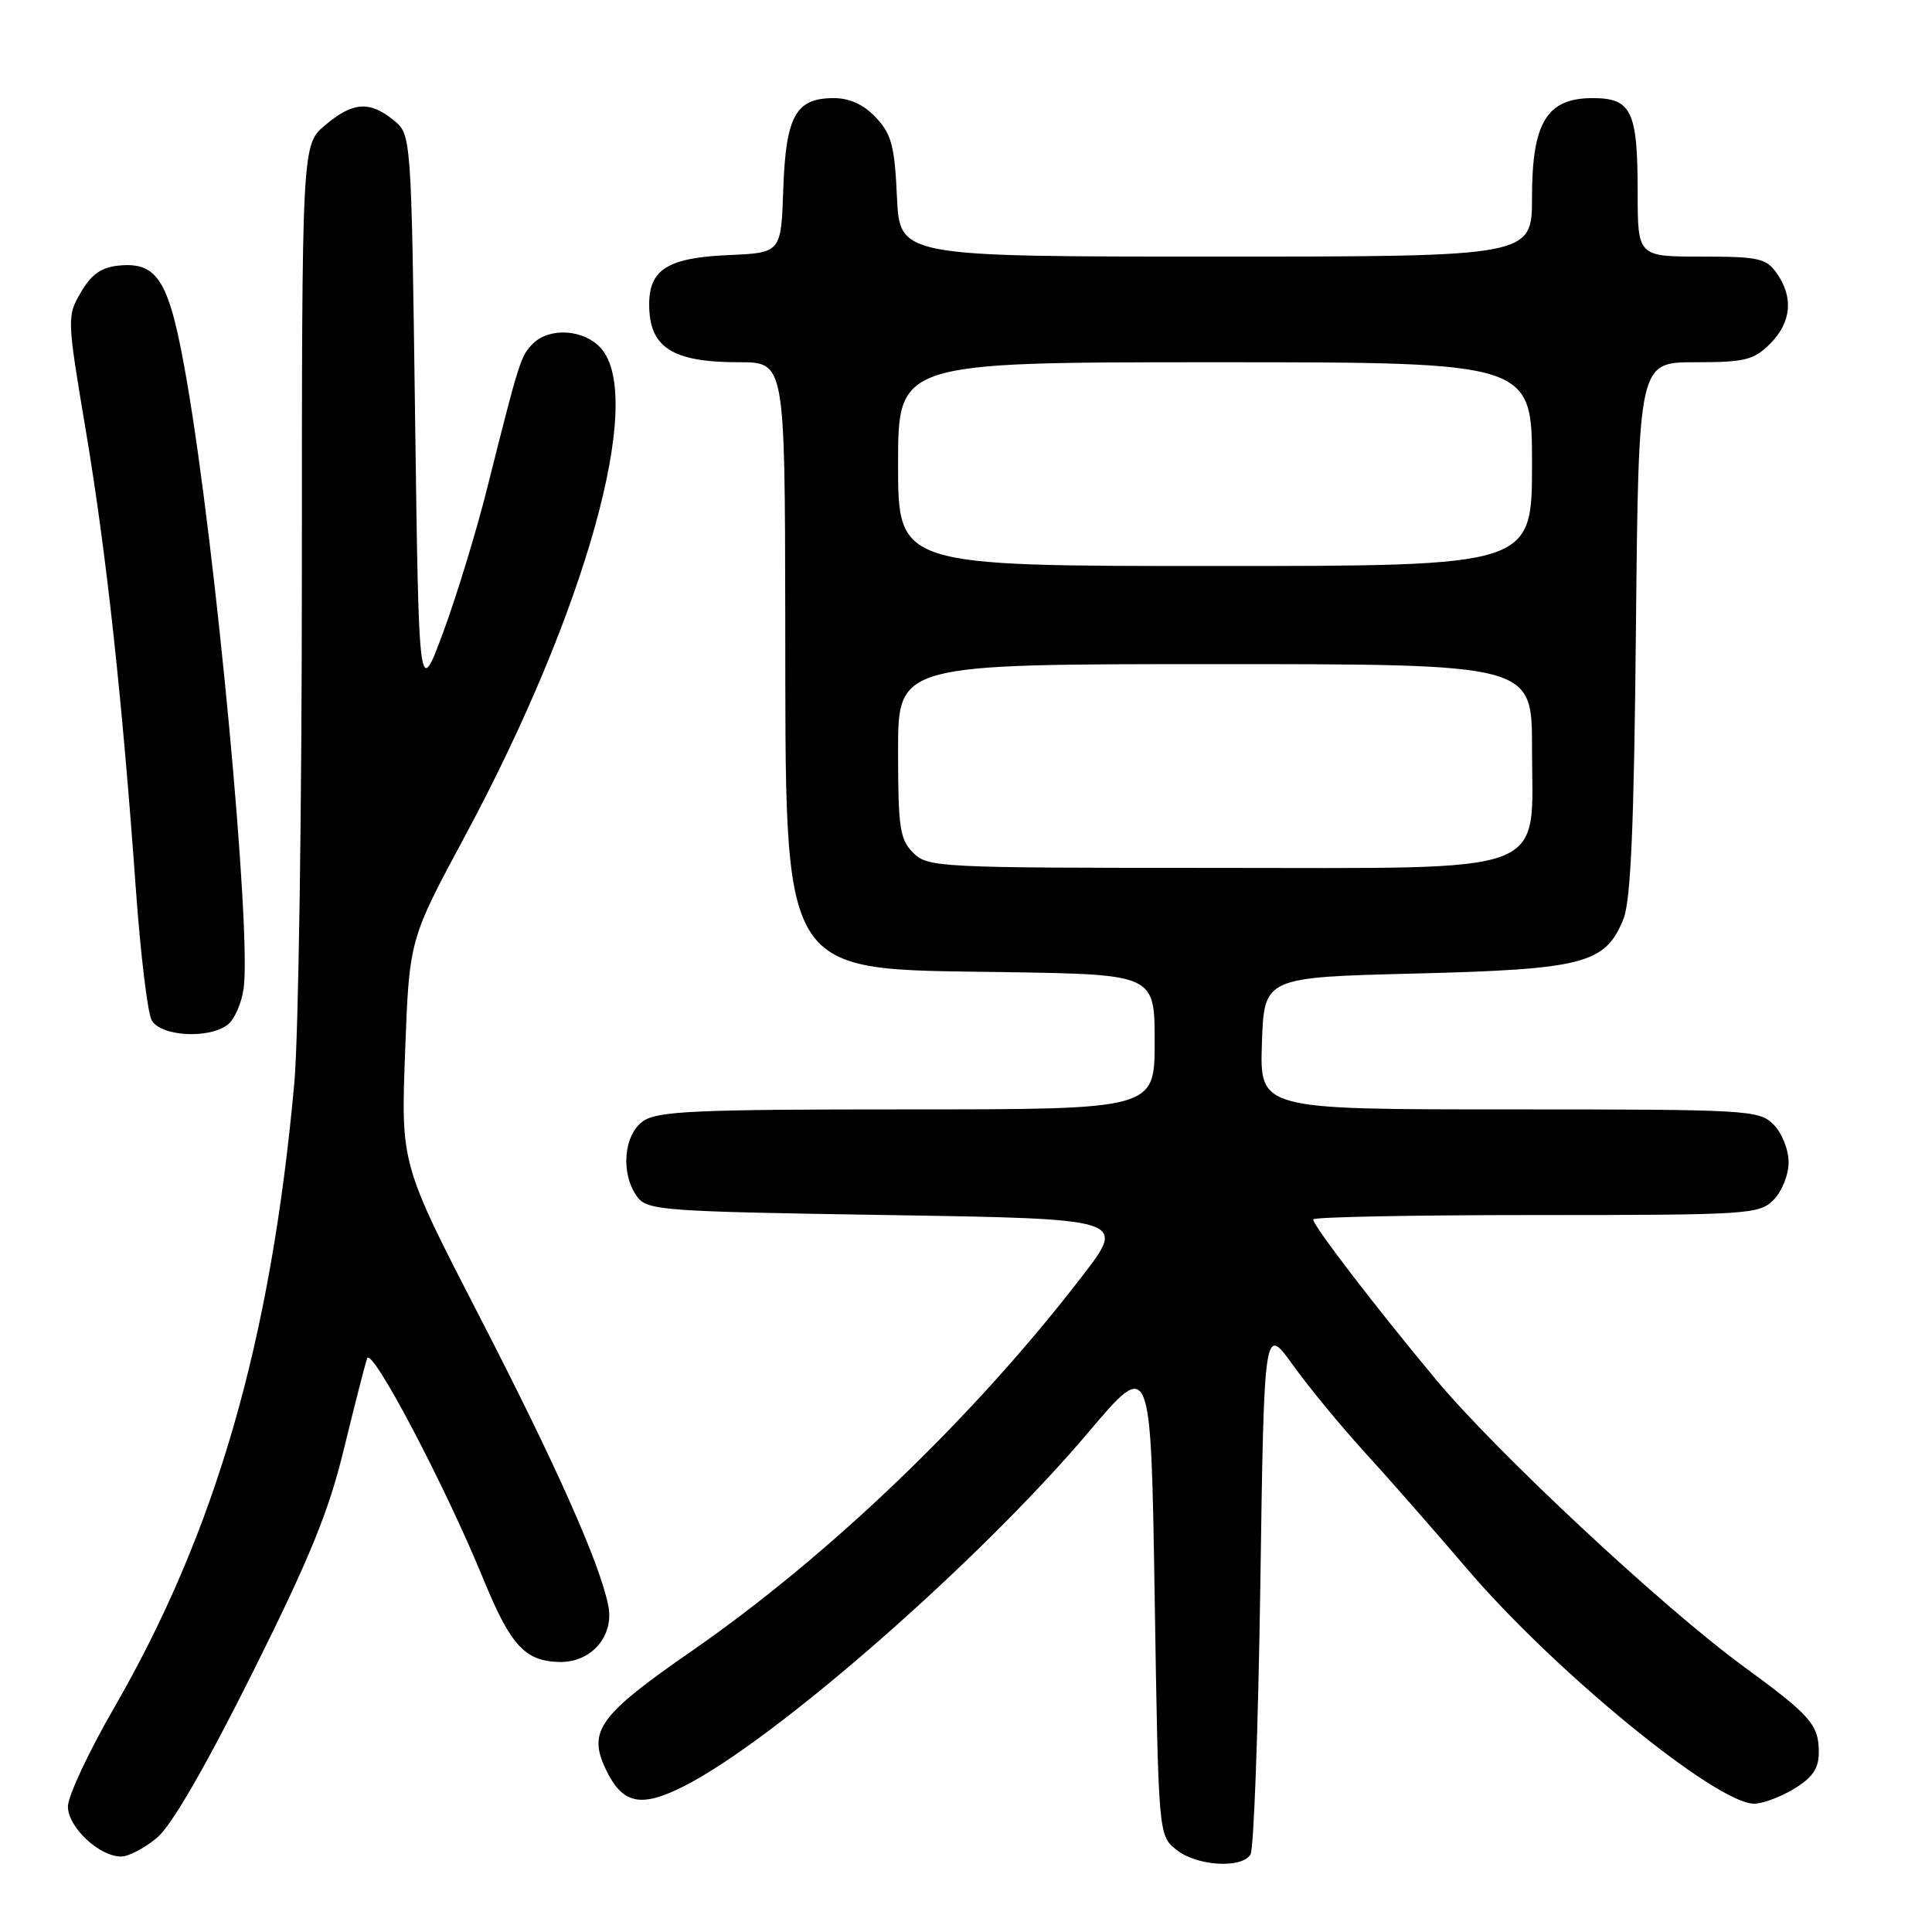 <?xml version="1.0" encoding="UTF-8" standalone="no"?>
<!DOCTYPE svg PUBLIC "-//W3C//DTD SVG 1.1//EN" "http://www.w3.org/Graphics/SVG/1.1/DTD/svg11.dtd" >
<svg xmlns="http://www.w3.org/2000/svg" xmlns:xlink="http://www.w3.org/1999/xlink" version="1.1" viewBox="0 0 256 256">
 <g >
 <path fill="currentColor"
d=" M 165.69 245.75 C 166.14 245.06 166.72 228.99 167.00 210.03 C 167.50 175.56 167.50 175.56 171.32 180.88 C 173.42 183.81 177.70 189.00 180.82 192.42 C 183.95 195.84 190.03 202.77 194.35 207.83 C 205.97 221.46 227.42 239.01 232.45 239.00 C 233.58 238.99 235.96 238.10 237.75 237.01 C 240.18 235.53 241.00 234.32 241.00 232.21 C 241.00 228.53 239.97 227.35 231.00 220.79 C 220.30 212.97 198.29 192.43 190.23 182.75 C 182.24 173.16 174.00 162.41 174.00 161.58 C 174.00 161.26 187.28 161.00 203.50 161.00 C 231.67 161.00 233.09 160.91 235.00 159.00 C 236.11 157.89 237.00 155.67 237.00 154.00 C 237.00 152.33 236.11 150.11 235.00 149.00 C 233.08 147.08 231.67 147.00 199.96 147.00 C 166.92 147.00 166.92 147.00 167.21 138.25 C 167.50 129.50 167.50 129.50 187.50 129.00 C 209.87 128.44 212.72 127.70 215.11 121.78 C 216.09 119.34 216.52 109.51 216.77 83.25 C 217.12 48.00 217.12 48.00 224.60 48.00 C 231.22 48.00 232.38 47.71 234.55 45.55 C 237.36 42.73 237.68 39.42 235.44 36.22 C 234.04 34.22 233.03 34.00 225.44 34.00 C 217.00 34.00 217.00 34.00 217.00 25.43 C 217.00 14.72 216.18 13.00 211.04 13.00 C 204.97 13.00 203.00 16.22 203.00 26.13 C 203.00 34.00 203.00 34.00 161.11 34.00 C 119.21 34.00 119.21 34.00 118.85 26.08 C 118.55 19.36 118.12 17.76 116.07 15.58 C 114.46 13.86 112.59 13.00 110.48 13.00 C 105.44 13.00 104.13 15.36 103.79 25.03 C 103.50 33.50 103.50 33.50 96.52 33.80 C 88.48 34.15 85.99 35.71 86.02 40.40 C 86.04 46.06 89.08 48.00 97.93 48.00 C 104.00 48.00 104.00 48.00 104.05 81.75 C 104.13 130.36 102.89 128.34 133.07 128.81 C 153.00 129.12 153.00 129.12 153.00 138.06 C 153.00 147.00 153.00 147.00 120.22 147.00 C 92.17 147.00 87.12 147.22 85.22 148.56 C 82.62 150.38 82.21 155.53 84.42 158.56 C 85.76 160.39 87.62 160.53 117.53 161.00 C 149.23 161.50 149.23 161.50 143.47 169.00 C 129.18 187.63 109.96 206.08 91.67 218.76 C 79.38 227.27 77.85 229.37 80.27 234.44 C 82.48 239.08 84.91 239.59 90.69 236.65 C 102.79 230.49 129.75 206.89 144.25 189.75 C 152.50 180.00 152.50 180.00 153.00 211.59 C 153.50 243.18 153.50 243.18 155.86 245.09 C 158.52 247.25 164.46 247.64 165.69 245.75 Z  M 20.82 243.50 C 22.73 241.89 27.22 234.13 33.41 221.75 C 41.04 206.46 43.55 200.34 45.57 192.00 C 46.98 186.22 48.36 180.82 48.65 180.00 C 49.23 178.34 58.92 196.72 64.02 209.17 C 67.64 218.01 69.53 220.09 74.06 220.22 C 78.32 220.34 81.41 216.81 80.60 212.75 C 79.47 207.10 73.67 194.09 63.50 174.37 C 53.12 154.24 53.12 154.24 53.68 139.37 C 54.23 124.50 54.23 124.50 61.64 110.73 C 77.67 80.89 85.52 52.66 79.60 46.11 C 77.35 43.63 72.80 43.34 70.60 45.55 C 69.00 47.15 68.80 47.78 64.54 64.74 C 63.13 70.37 60.52 78.92 58.74 83.74 C 55.50 92.50 55.50 92.50 55.00 55.16 C 54.50 17.82 54.50 17.82 52.14 15.91 C 48.96 13.34 46.74 13.50 43.08 16.59 C 40.00 19.18 40.00 19.18 40.00 75.84 C 40.00 107.00 39.55 137.45 39.00 143.50 C 35.89 177.73 28.63 202.89 15.07 226.38 C 11.73 232.16 9.00 238.01 9.00 239.37 C 9.00 242.11 13.14 246.00 16.06 246.00 C 17.04 246.00 19.18 244.87 20.82 243.50 Z  M 30.20 135.75 C 31.07 135.06 32.01 132.93 32.28 131.00 C 33.34 123.45 28.63 73.00 24.78 50.62 C 22.48 37.22 20.99 34.68 15.74 35.19 C 13.42 35.42 12.10 36.35 10.72 38.73 C 8.86 41.92 8.87 42.15 11.40 57.23 C 14.11 73.38 16.19 92.52 18.01 117.92 C 18.62 126.40 19.55 134.16 20.09 135.17 C 21.25 137.34 27.72 137.71 30.20 135.75 Z  M 121.00 113.00 C 119.23 111.23 119.00 109.67 119.00 99.50 C 119.00 88.00 119.00 88.00 161.00 88.00 C 203.00 88.00 203.00 88.00 203.00 99.05 C 203.00 116.26 206.34 115.00 160.55 115.00 C 124.33 115.00 122.93 114.93 121.00 113.00 Z  M 119.00 61.50 C 119.00 48.00 119.00 48.00 161.00 48.00 C 203.00 48.00 203.00 48.00 203.00 61.50 C 203.00 75.00 203.00 75.00 161.00 75.00 C 119.00 75.00 119.00 75.00 119.00 61.50 Z "/>
</g>
</svg>